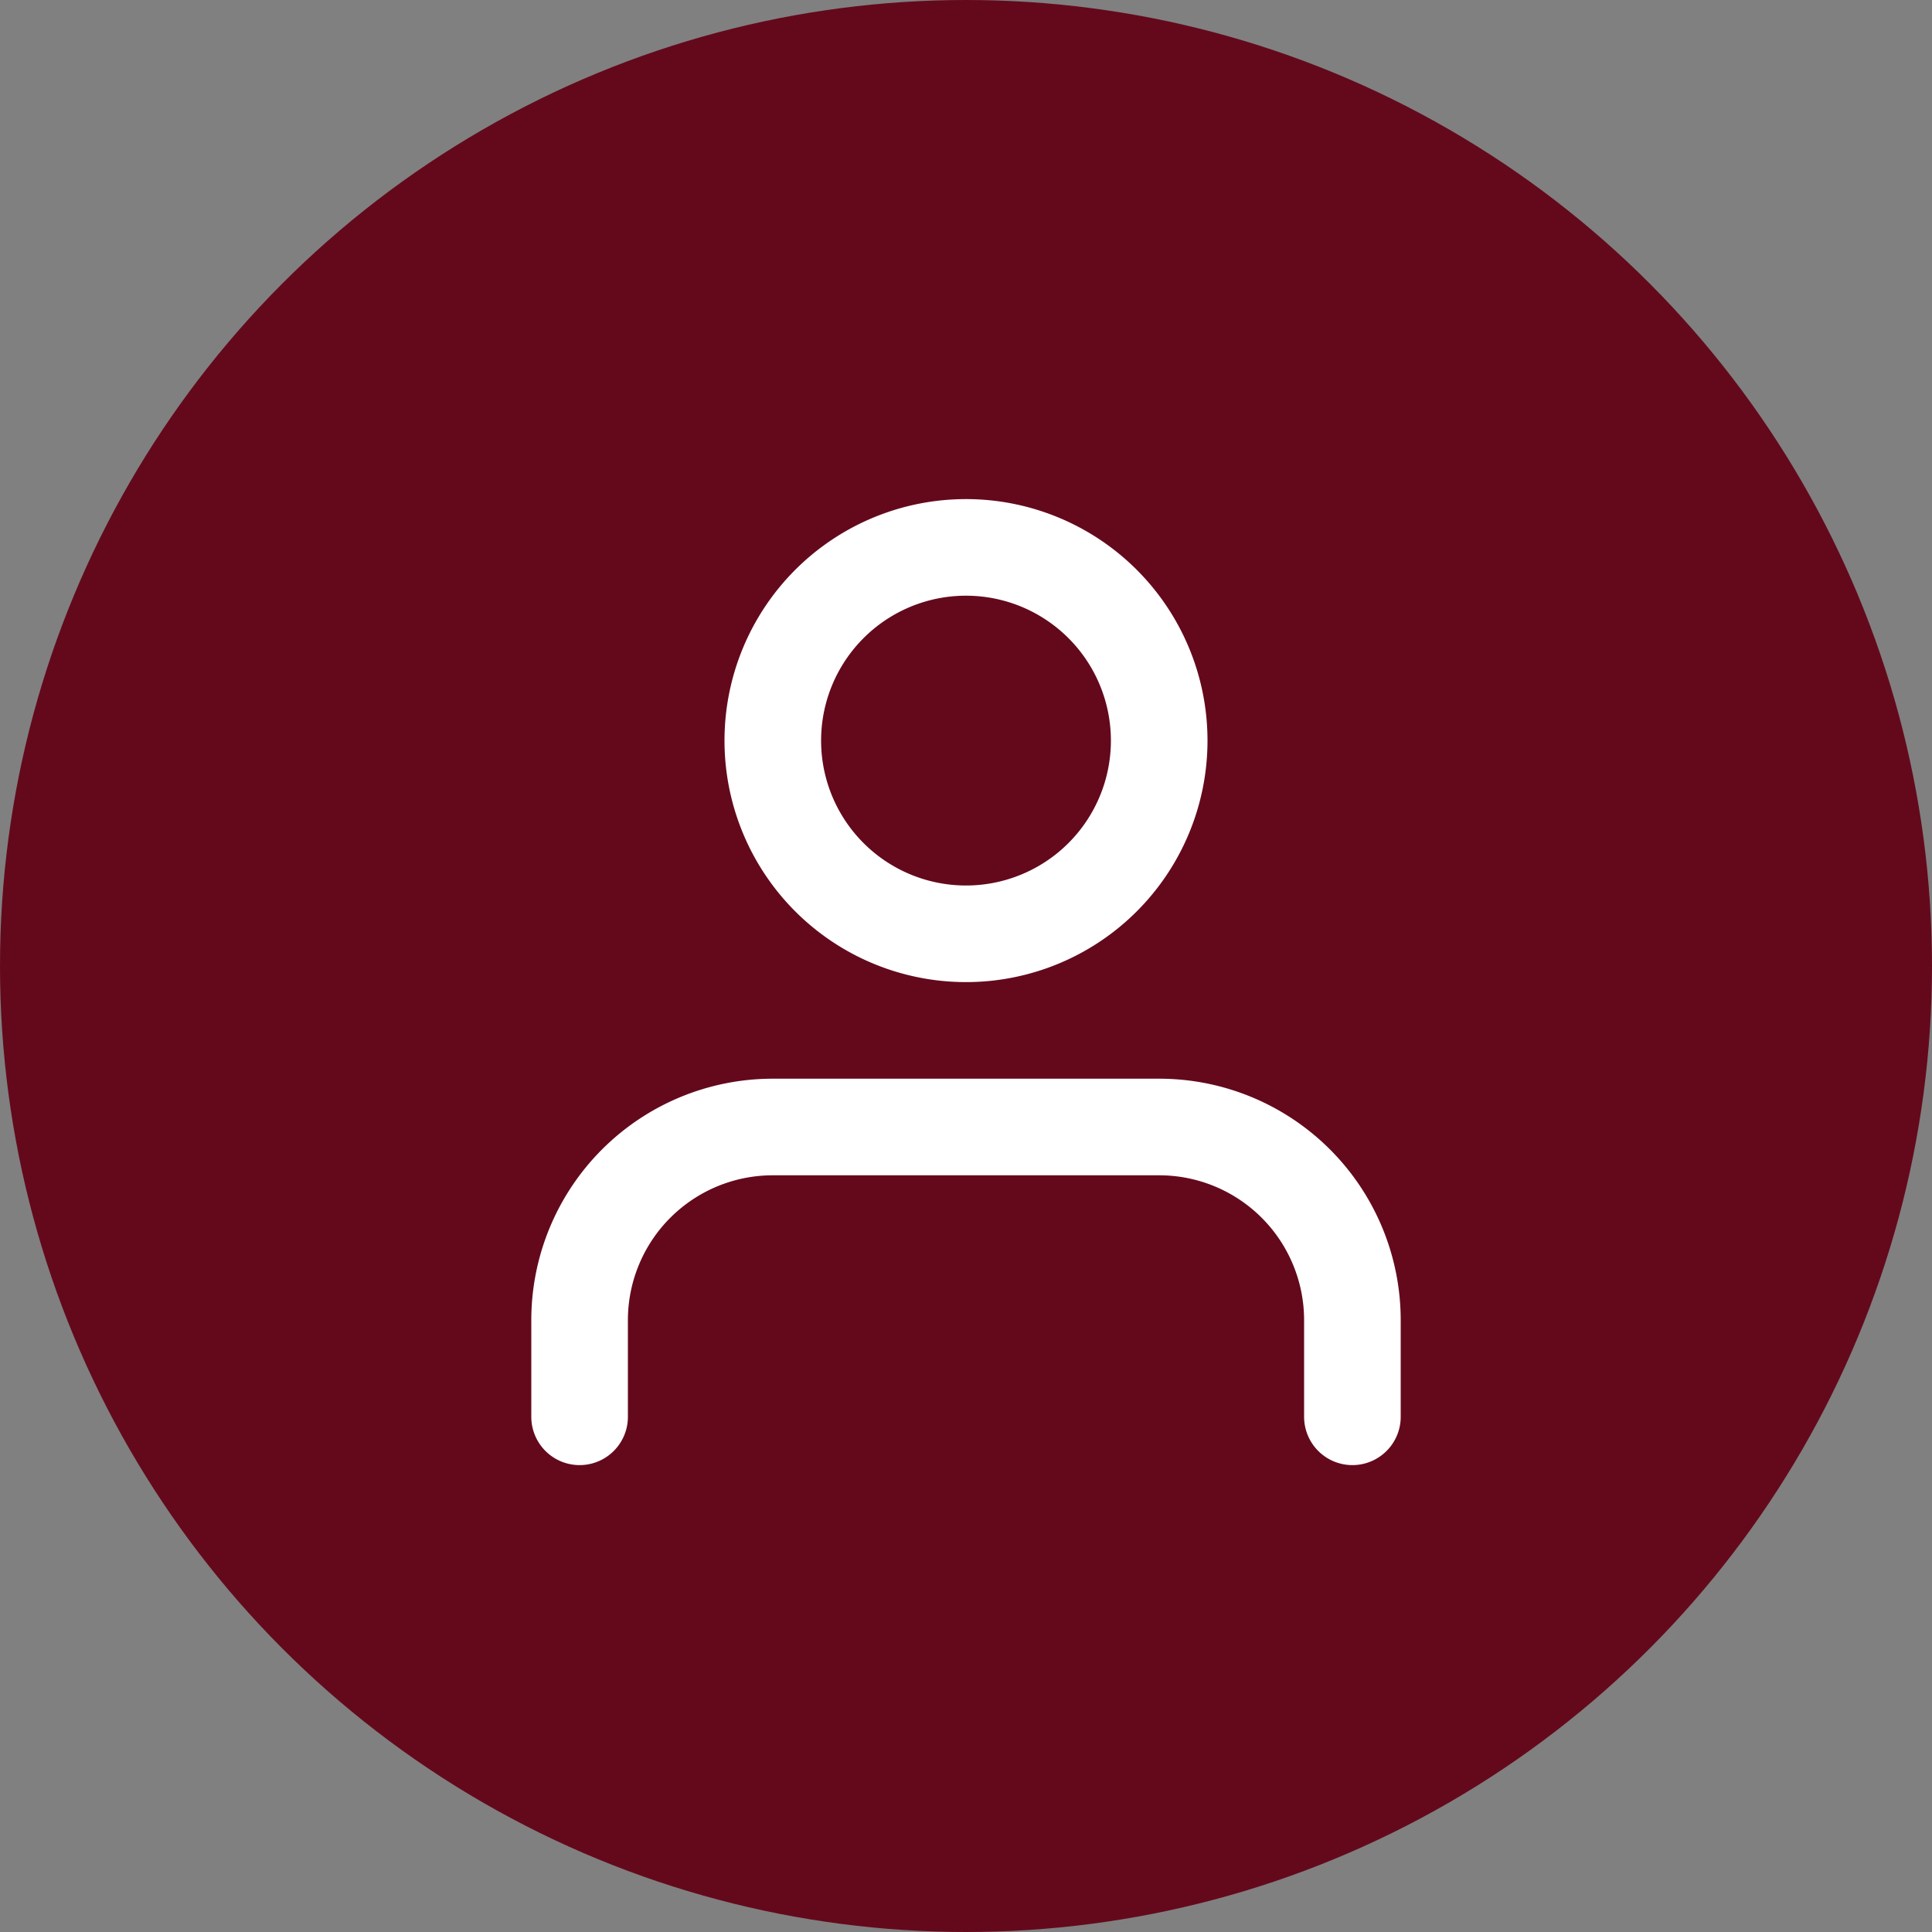 <svg xmlns="http://www.w3.org/2000/svg" width="60" height="60" viewBox="0 0 60 60"><rect x="0" y="0" width="60" height="60" fill="#808080" stroke="none"/><defs><style>.a{fill:#64091c;}.b{fill:none;stroke:#fff;stroke-linecap:round;stroke-linejoin:round;stroke-width:3px;}</style></defs><g transform="translate(-26 -601)"><circle class="a" cx="30" cy="30" r="30" transform="translate(26 601)"/><g transform="translate(38 613.5)"><path class="b" d="M30,31.5v-3a6,6,0,0,0-6-6H12a6,6,0,0,0-6,6v3"/><path class="b" d="M24,10.5a6,6,0,1,1-6-6,6,6,0,0,1,6,6Z"/></g></g></svg>
